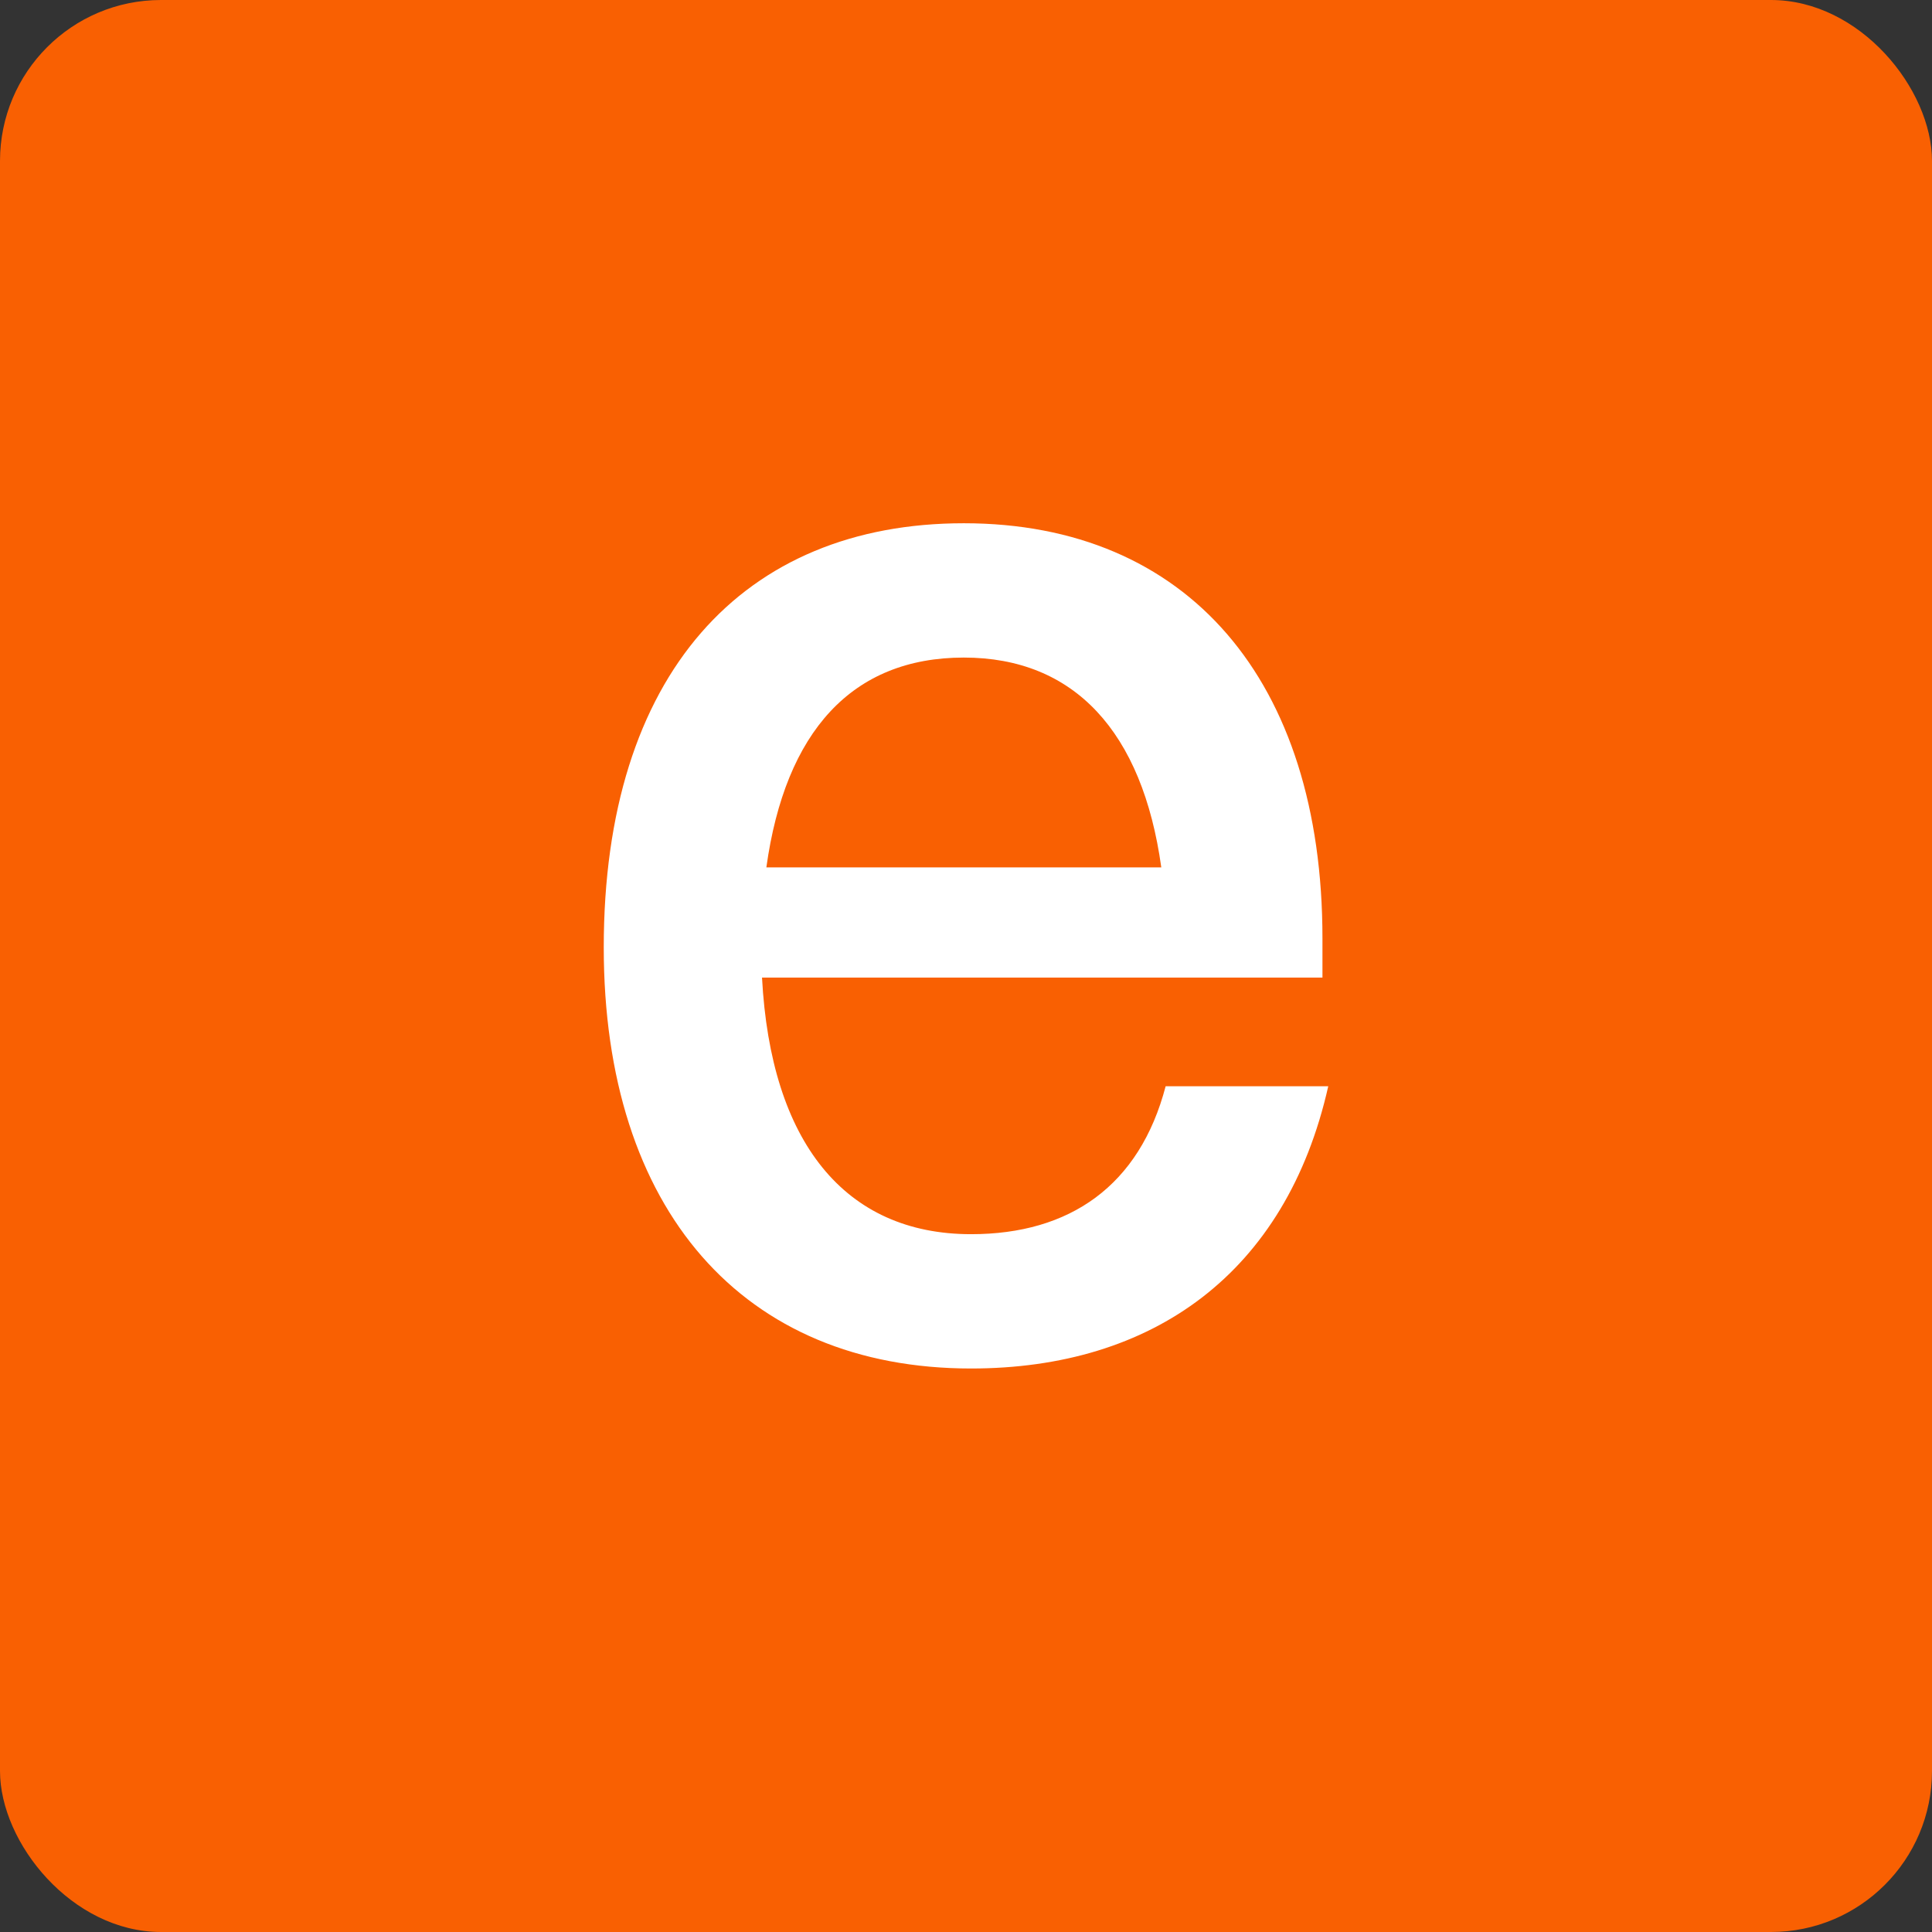 <svg width="48" height="48" viewBox="0 0 48 48" fill="none" xmlns="http://www.w3.org/2000/svg">
<rect x="0" y="0" width="48" height="48" fill="#333333" stroke="none"/>
<g clip-path="url(#clip0_844_11452)">
<rect width="48" height="48" rx="4" fill="#F96002"/>
<path d="M33 26.988C31.954 31.637 28.635 34 24.126 34C18.463 34 15 30.062 15 23.538C15 16.75 18.463 13 23.946 13C29.501 13 32.856 16.9 32.856 23.312V24.288H18.932C19.148 28.375 20.988 30.663 24.126 30.663C26.579 30.663 28.311 29.462 28.96 26.988H33ZM23.946 16.337C21.168 16.337 19.509 18.175 19.04 21.55H28.852C28.383 18.175 26.687 16.337 23.946 16.337Z" fill="white"/>
</g>
<defs>
<clipPath id="clip0_844_11452">
<rect width="48" height="48" fill="white"/>
</clipPath>
</defs>
</svg>
